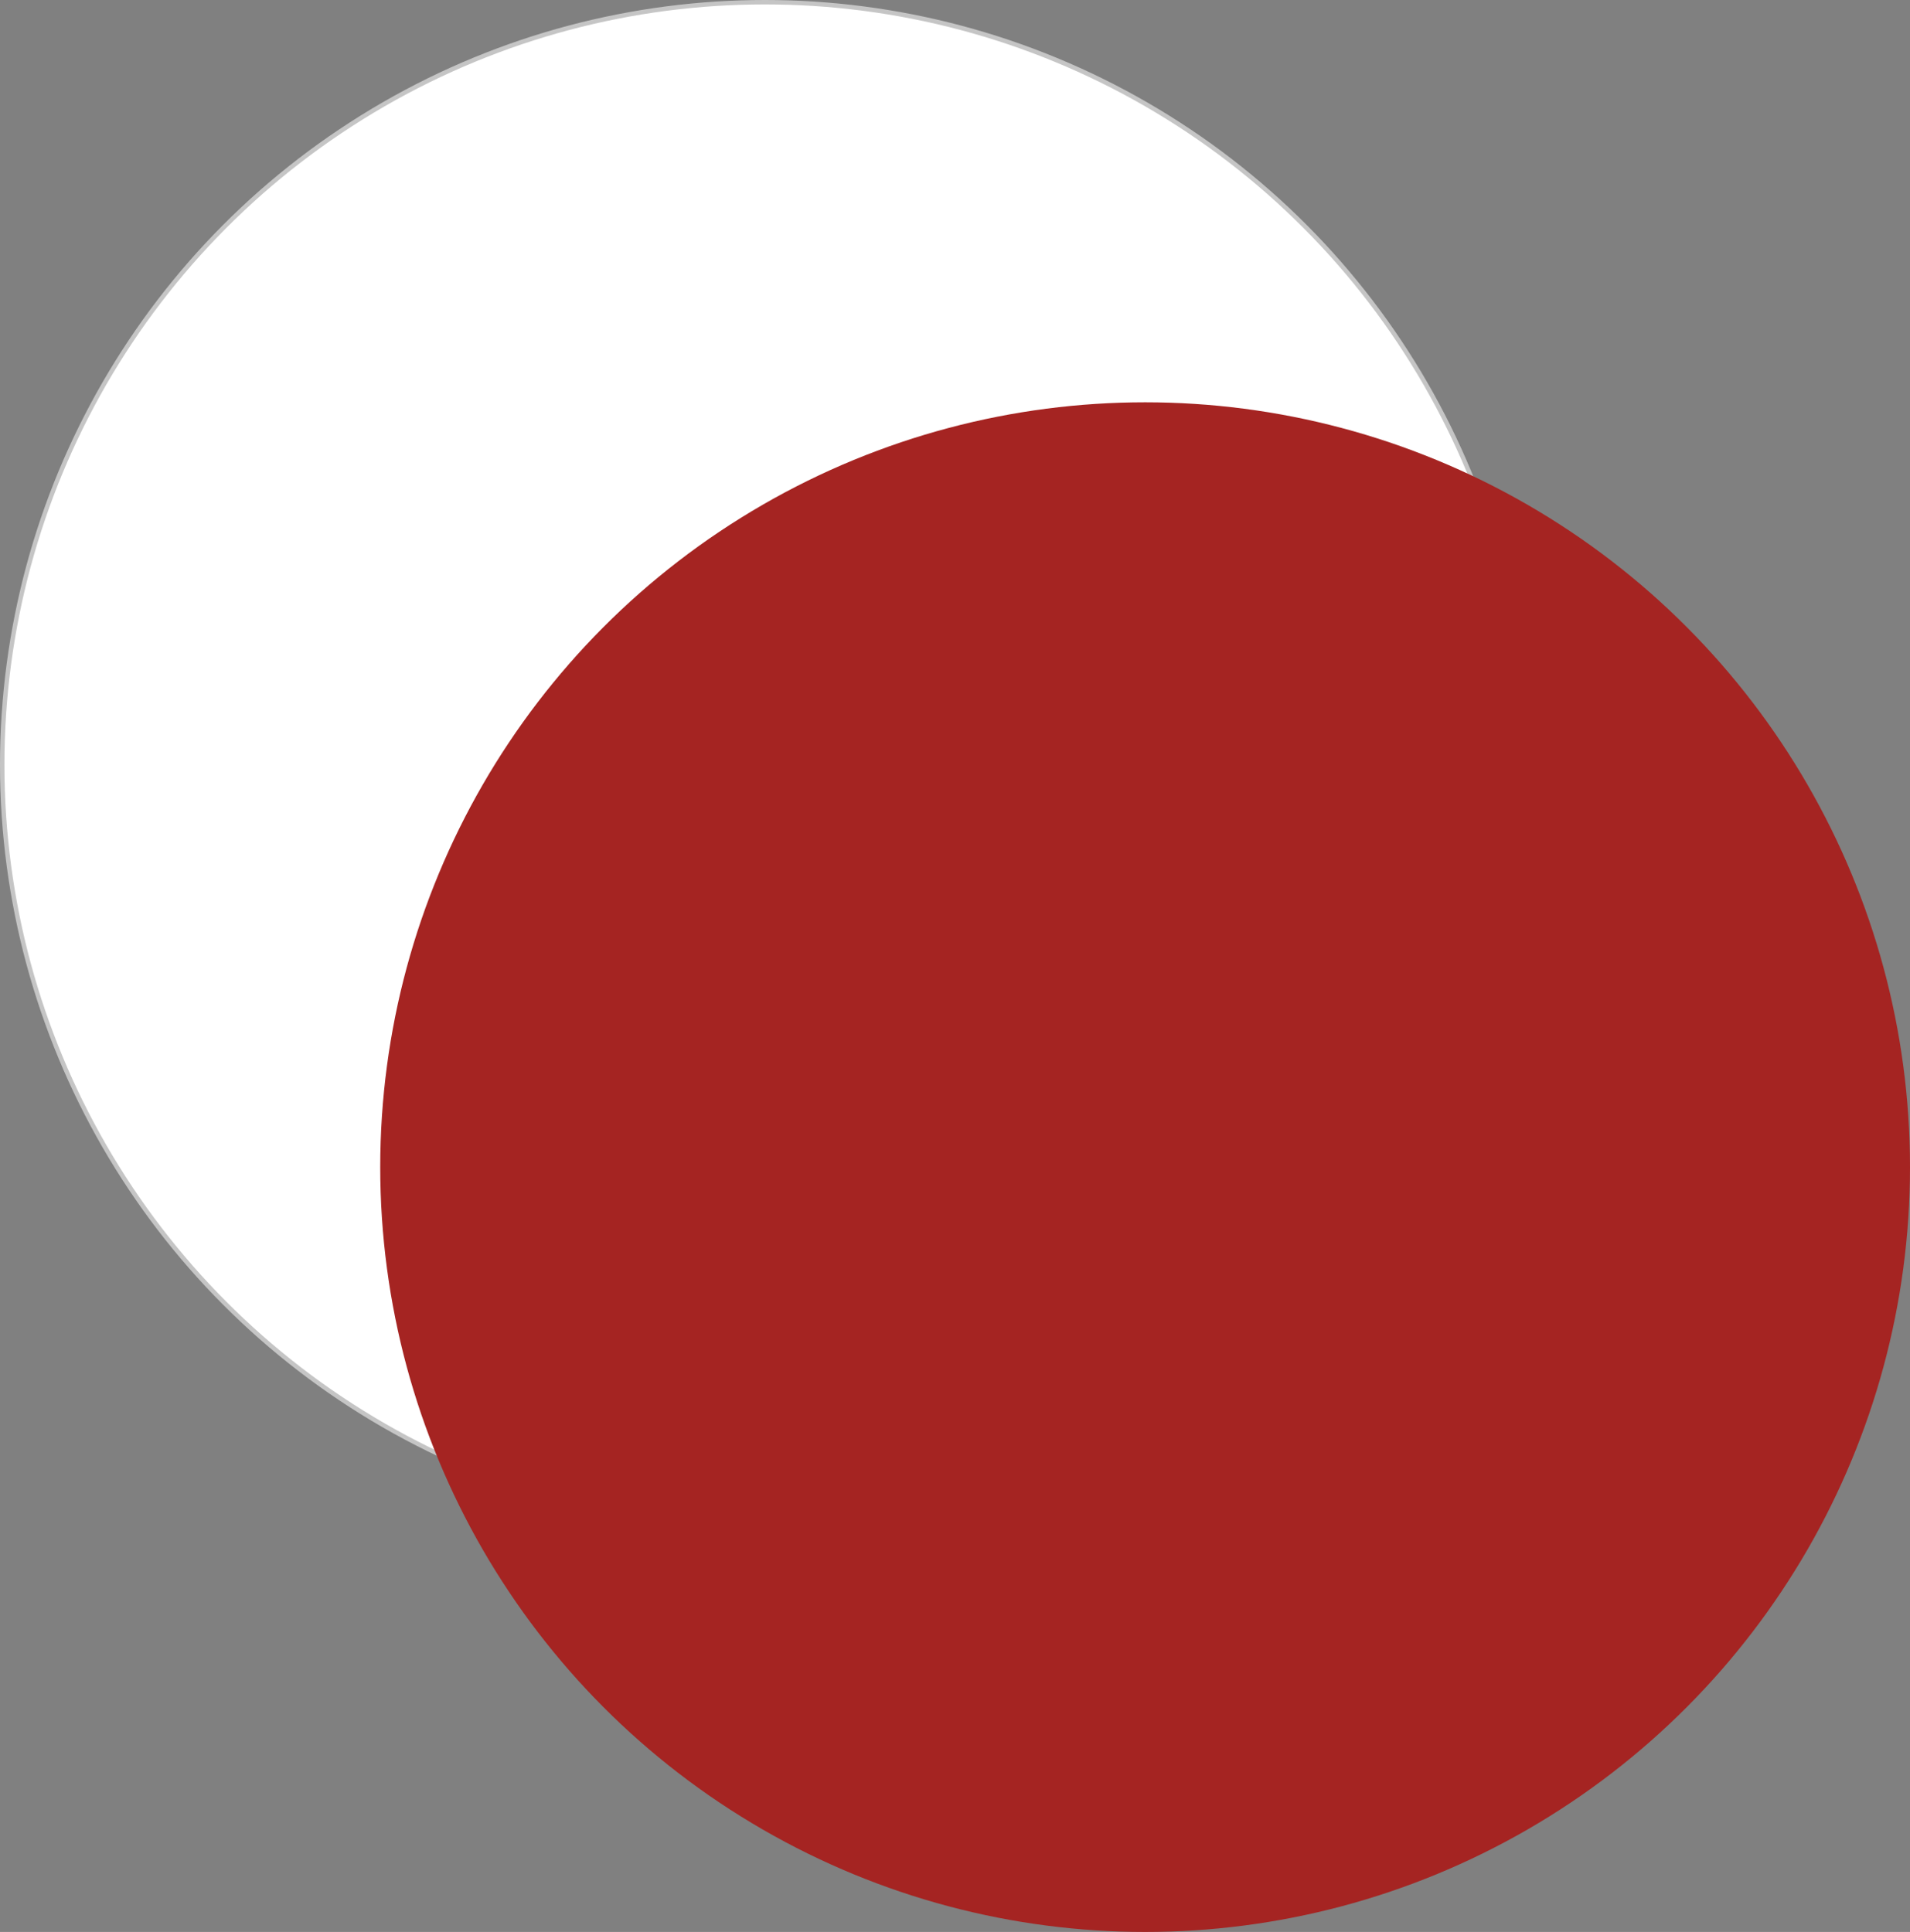 <svg width="432" height="437" viewBox="0 0 432 437" fill="none" xmlns="http://www.w3.org/2000/svg">
<rect x="0" y="0" width="432" height="437" fill="#808080" stroke="none"/>
<circle r="172.5" transform="matrix(-1 0 0 1 173 173)" fill="white" stroke="#C5C5C5"/>
<circle r="173" transform="matrix(-1 0 0 1 259 264)" fill="#A52422"/>
</svg>
